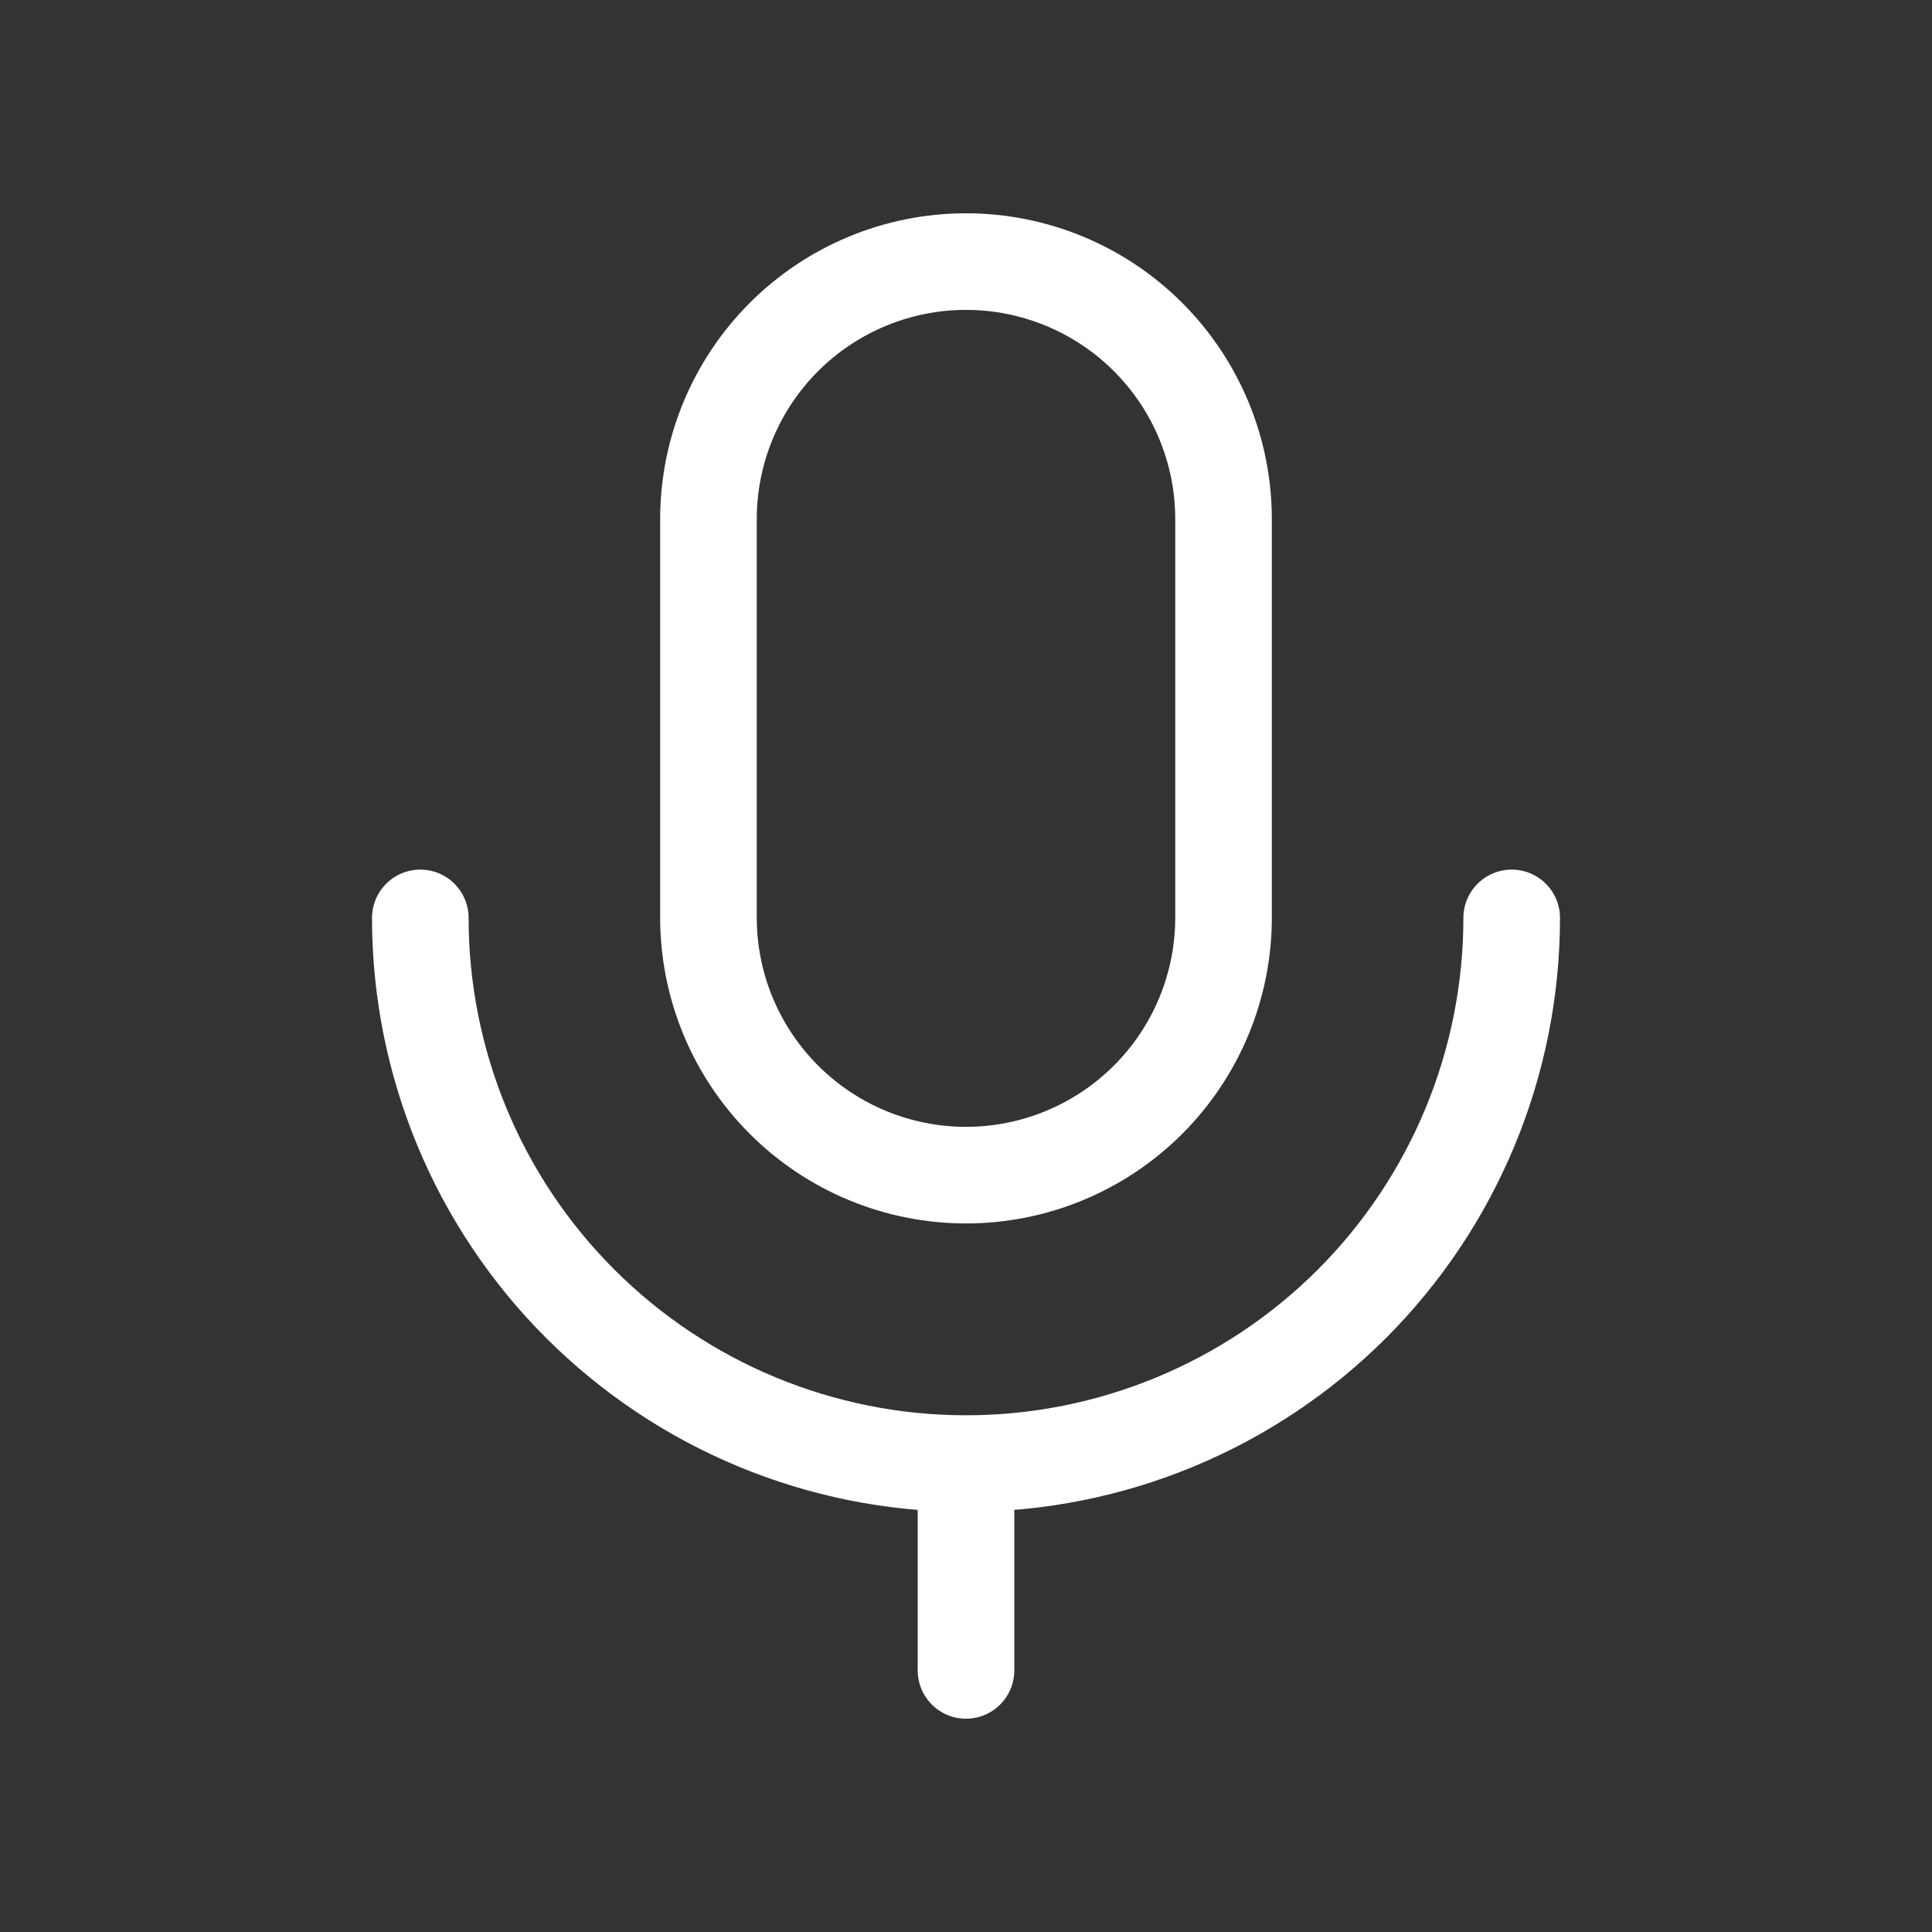 <svg width="20" height="20" viewBox="0 0 20 20" fill="none" xmlns="http://www.w3.org/2000/svg">
<rect x="0" y="0" width="20" height="20" fill="#333333" stroke="none"/>
<path d="M10 15.151C8.502 15.151 7.065 14.555 6.006 13.496C4.946 12.437 4.351 11 4.351 9.502M10 15.151C11.498 15.151 12.935 14.556 13.995 13.497C15.054 12.437 15.649 11 15.649 9.502M10 15.151V17.292M7.334 5.374C7.334 4.667 7.615 3.989 8.115 3.489C8.615 2.989 9.293 2.708 10 2.708C10.707 2.708 11.385 2.989 11.885 3.489C12.385 3.989 12.666 4.667 12.666 5.374V9.499C12.666 10.206 12.385 10.884 11.885 11.384C11.385 11.884 10.707 12.165 10 12.165C9.293 12.165 8.615 11.884 8.115 11.384C7.615 10.884 7.334 10.206 7.334 9.499V5.374Z" stroke="white" stroke-linecap="round" stroke-linejoin="round"/>
</svg>
